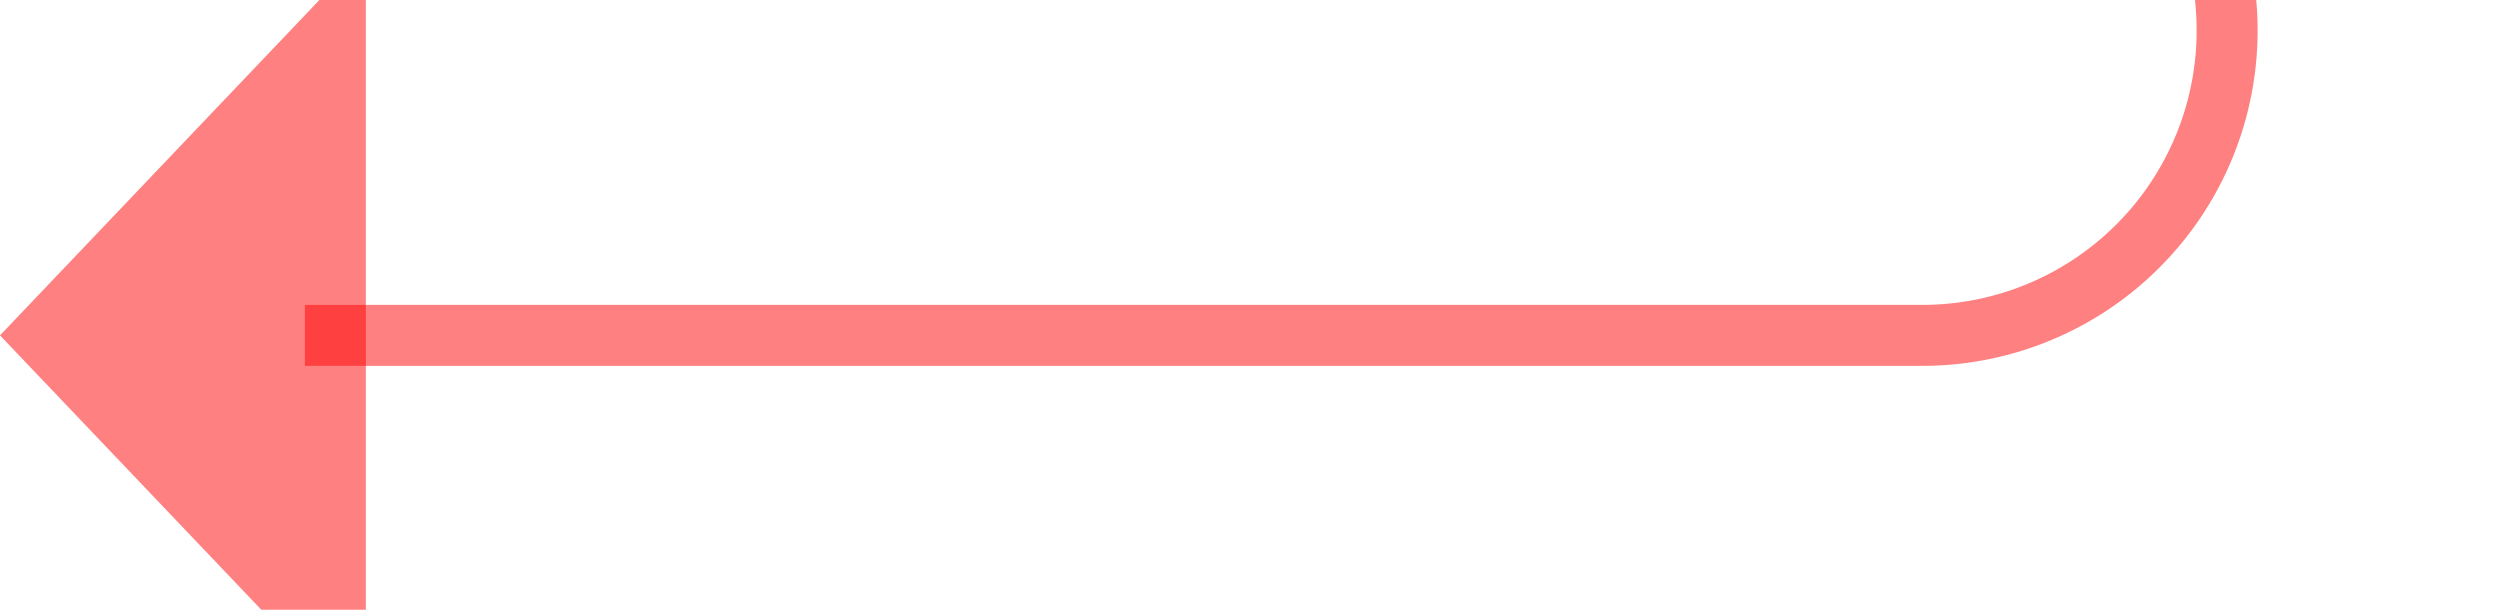 ﻿<?xml version="1.0" encoding="utf-8"?>
<svg version="1.1" xmlns:xlink="http://www.w3.org/1999/xlink" width="41px" height="10px" preserveAspectRatio="xMinYMid meet" viewBox="437 1040  41 8" xmlns="http://www.w3.org/2000/svg">
  <path d="M 636 732.5  L 598 732.5  A 3 3 0 0 0 595 729.5 A 3 3 0 0 0 592 732.5 L 478 732.5  A 5 5 0 0 0 473.5 737.5 L 473.5 1039  A 5 5 0 0 1 468.5 1044.5 L 442 1044.5  " stroke-width="1" stroke="#ff0000" fill="none" stroke-opacity="0.498" />
  <path d="M 443 1038.2  L 437 1044.5  L 443 1050.8  L 443 1038.2  Z " fill-rule="nonzero" fill="#ff0000" stroke="none" fill-opacity="0.498" />
</svg>